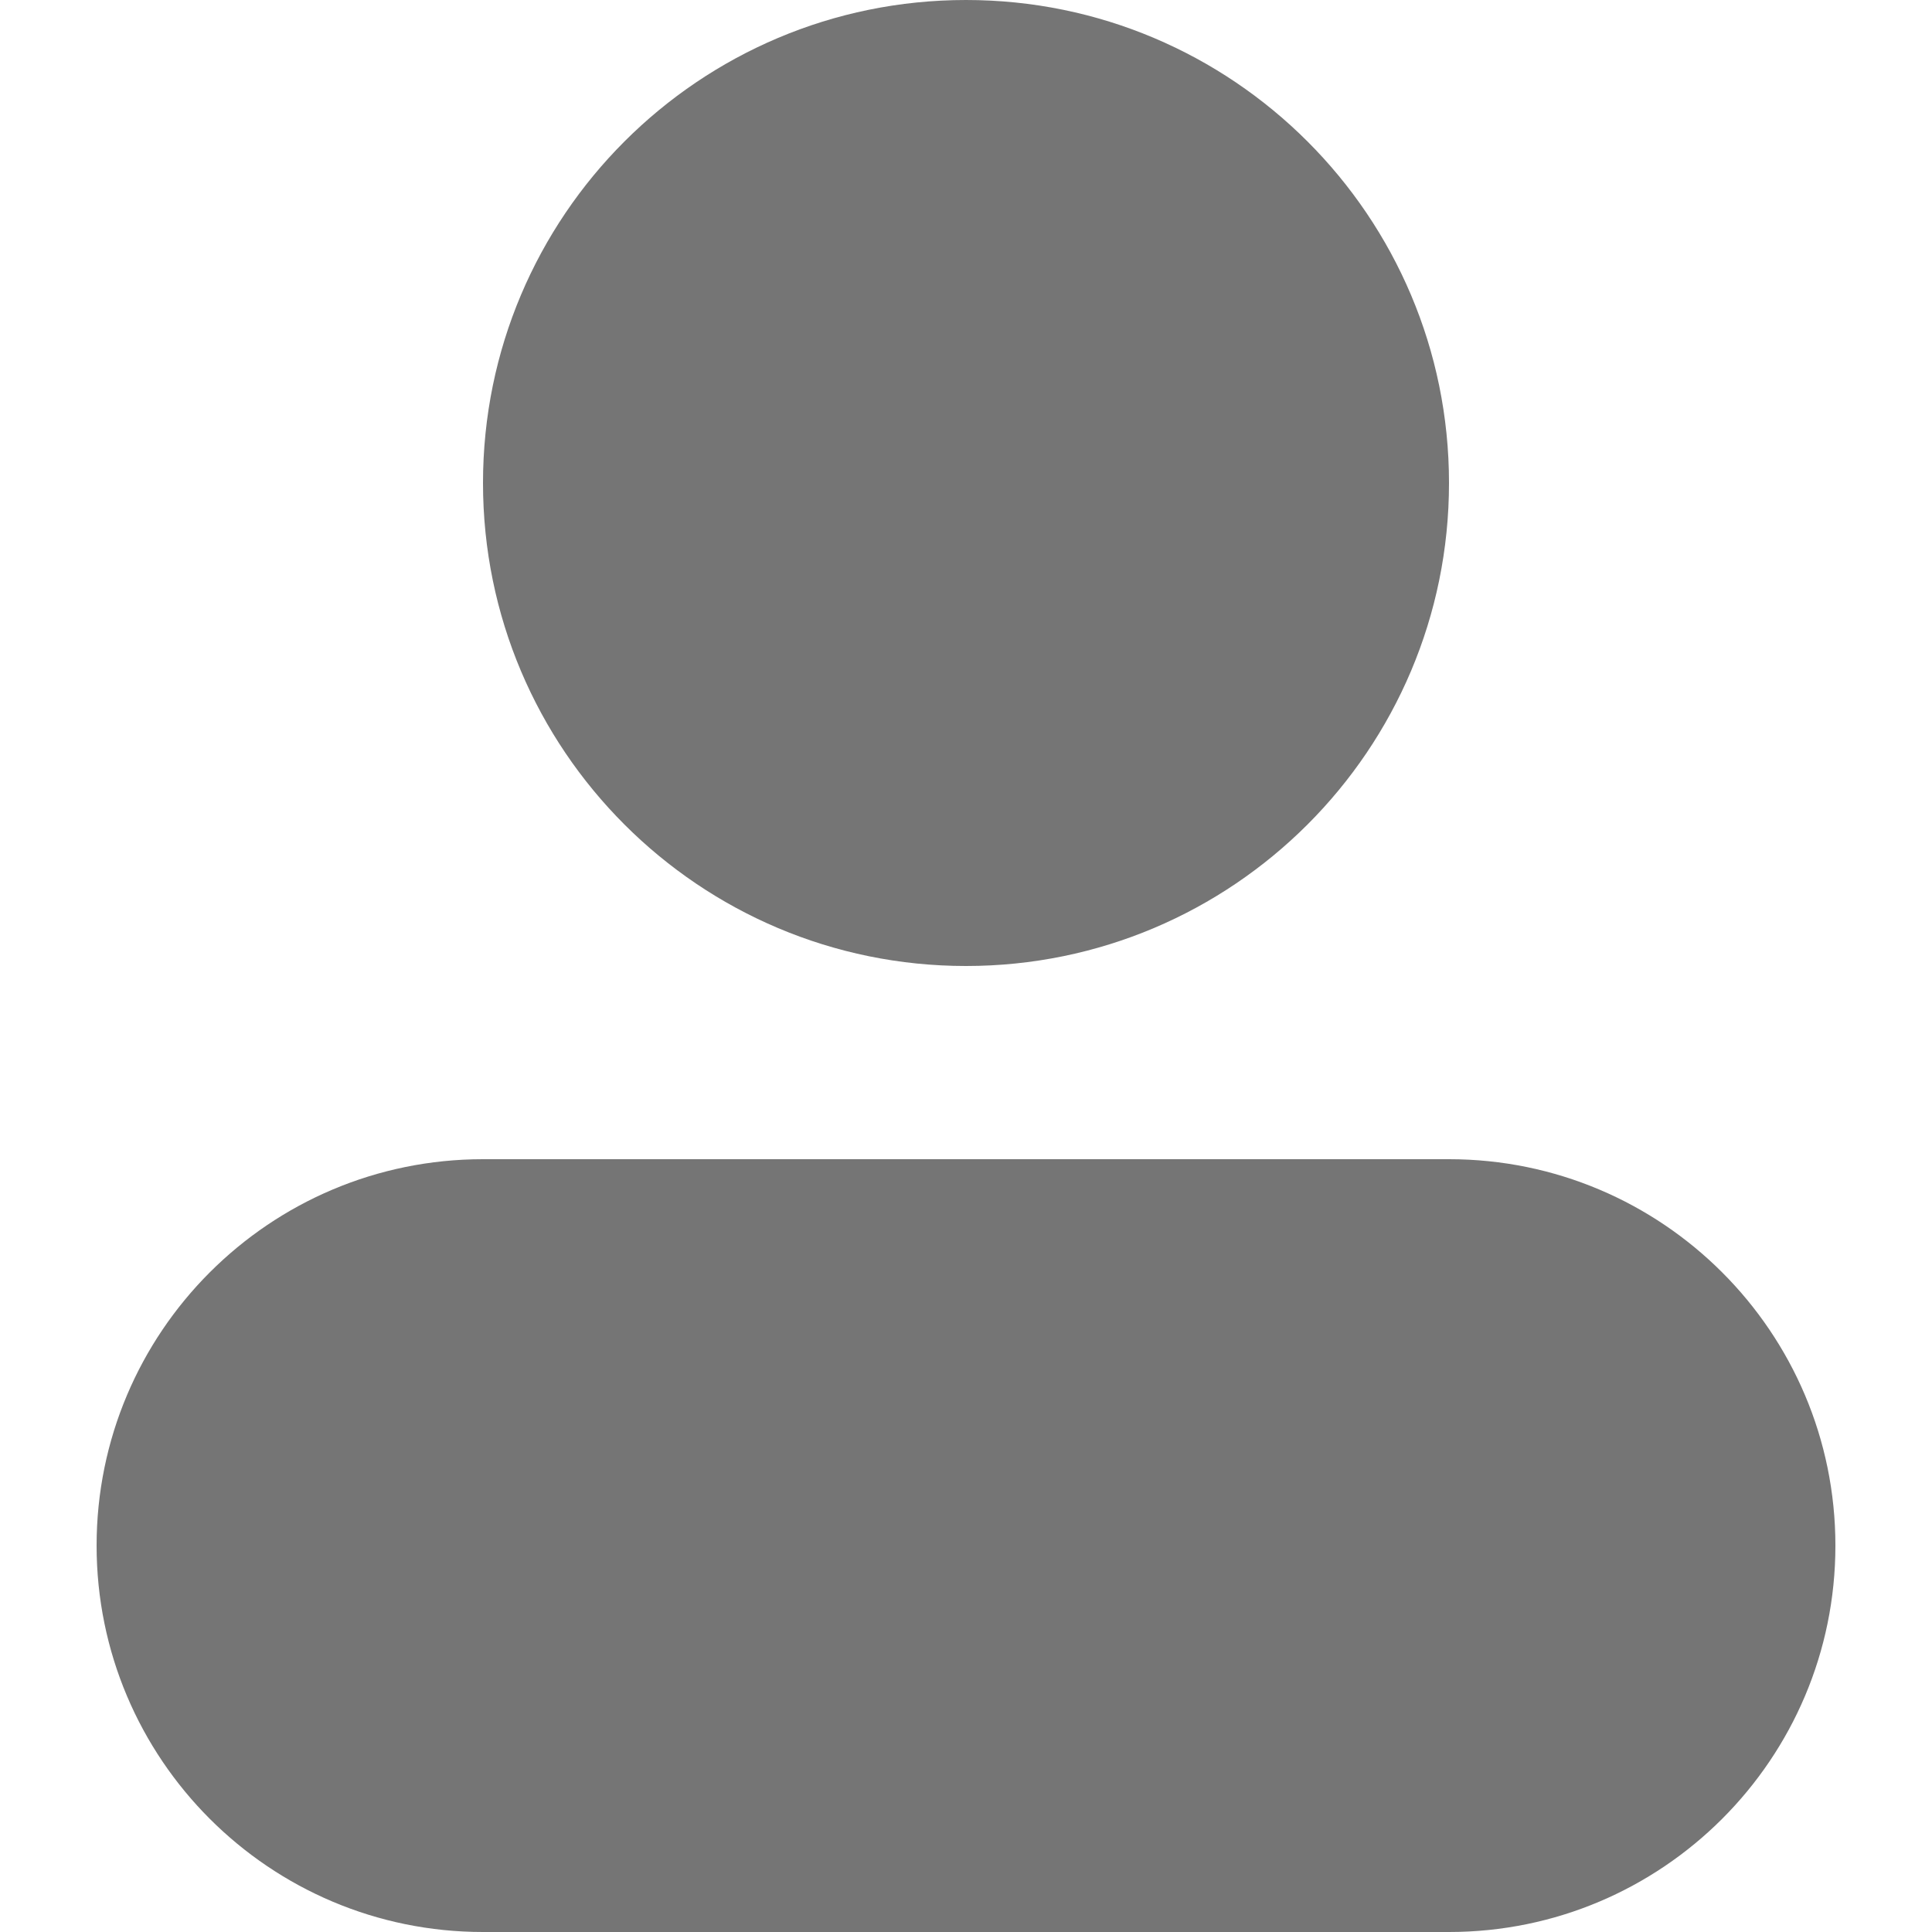 <svg width="12" height="12" viewBox="0 0 12 12" fill="none" xmlns="http://www.w3.org/2000/svg">
<path fill-rule="evenodd" clip-rule="evenodd" d="M9 3C9 4.657 7.656 6 6 6C4.343 6 3 4.657 3 3C3 1.343 4.343 0 6 0C7.656 0 9 1.343 9 3Z" fill="#757575"/>
<path fill-rule="evenodd" clip-rule="evenodd" d="M0.6 9.6C0.6 8.275 1.674 7.2 3 7.2H9C10.325 7.2 11.4 8.275 11.4 9.6C11.4 10.925 10.325 12 9 12H3C1.674 12 0.6 10.925 0.6 9.6Z" fill="#757575"/>
</svg>

